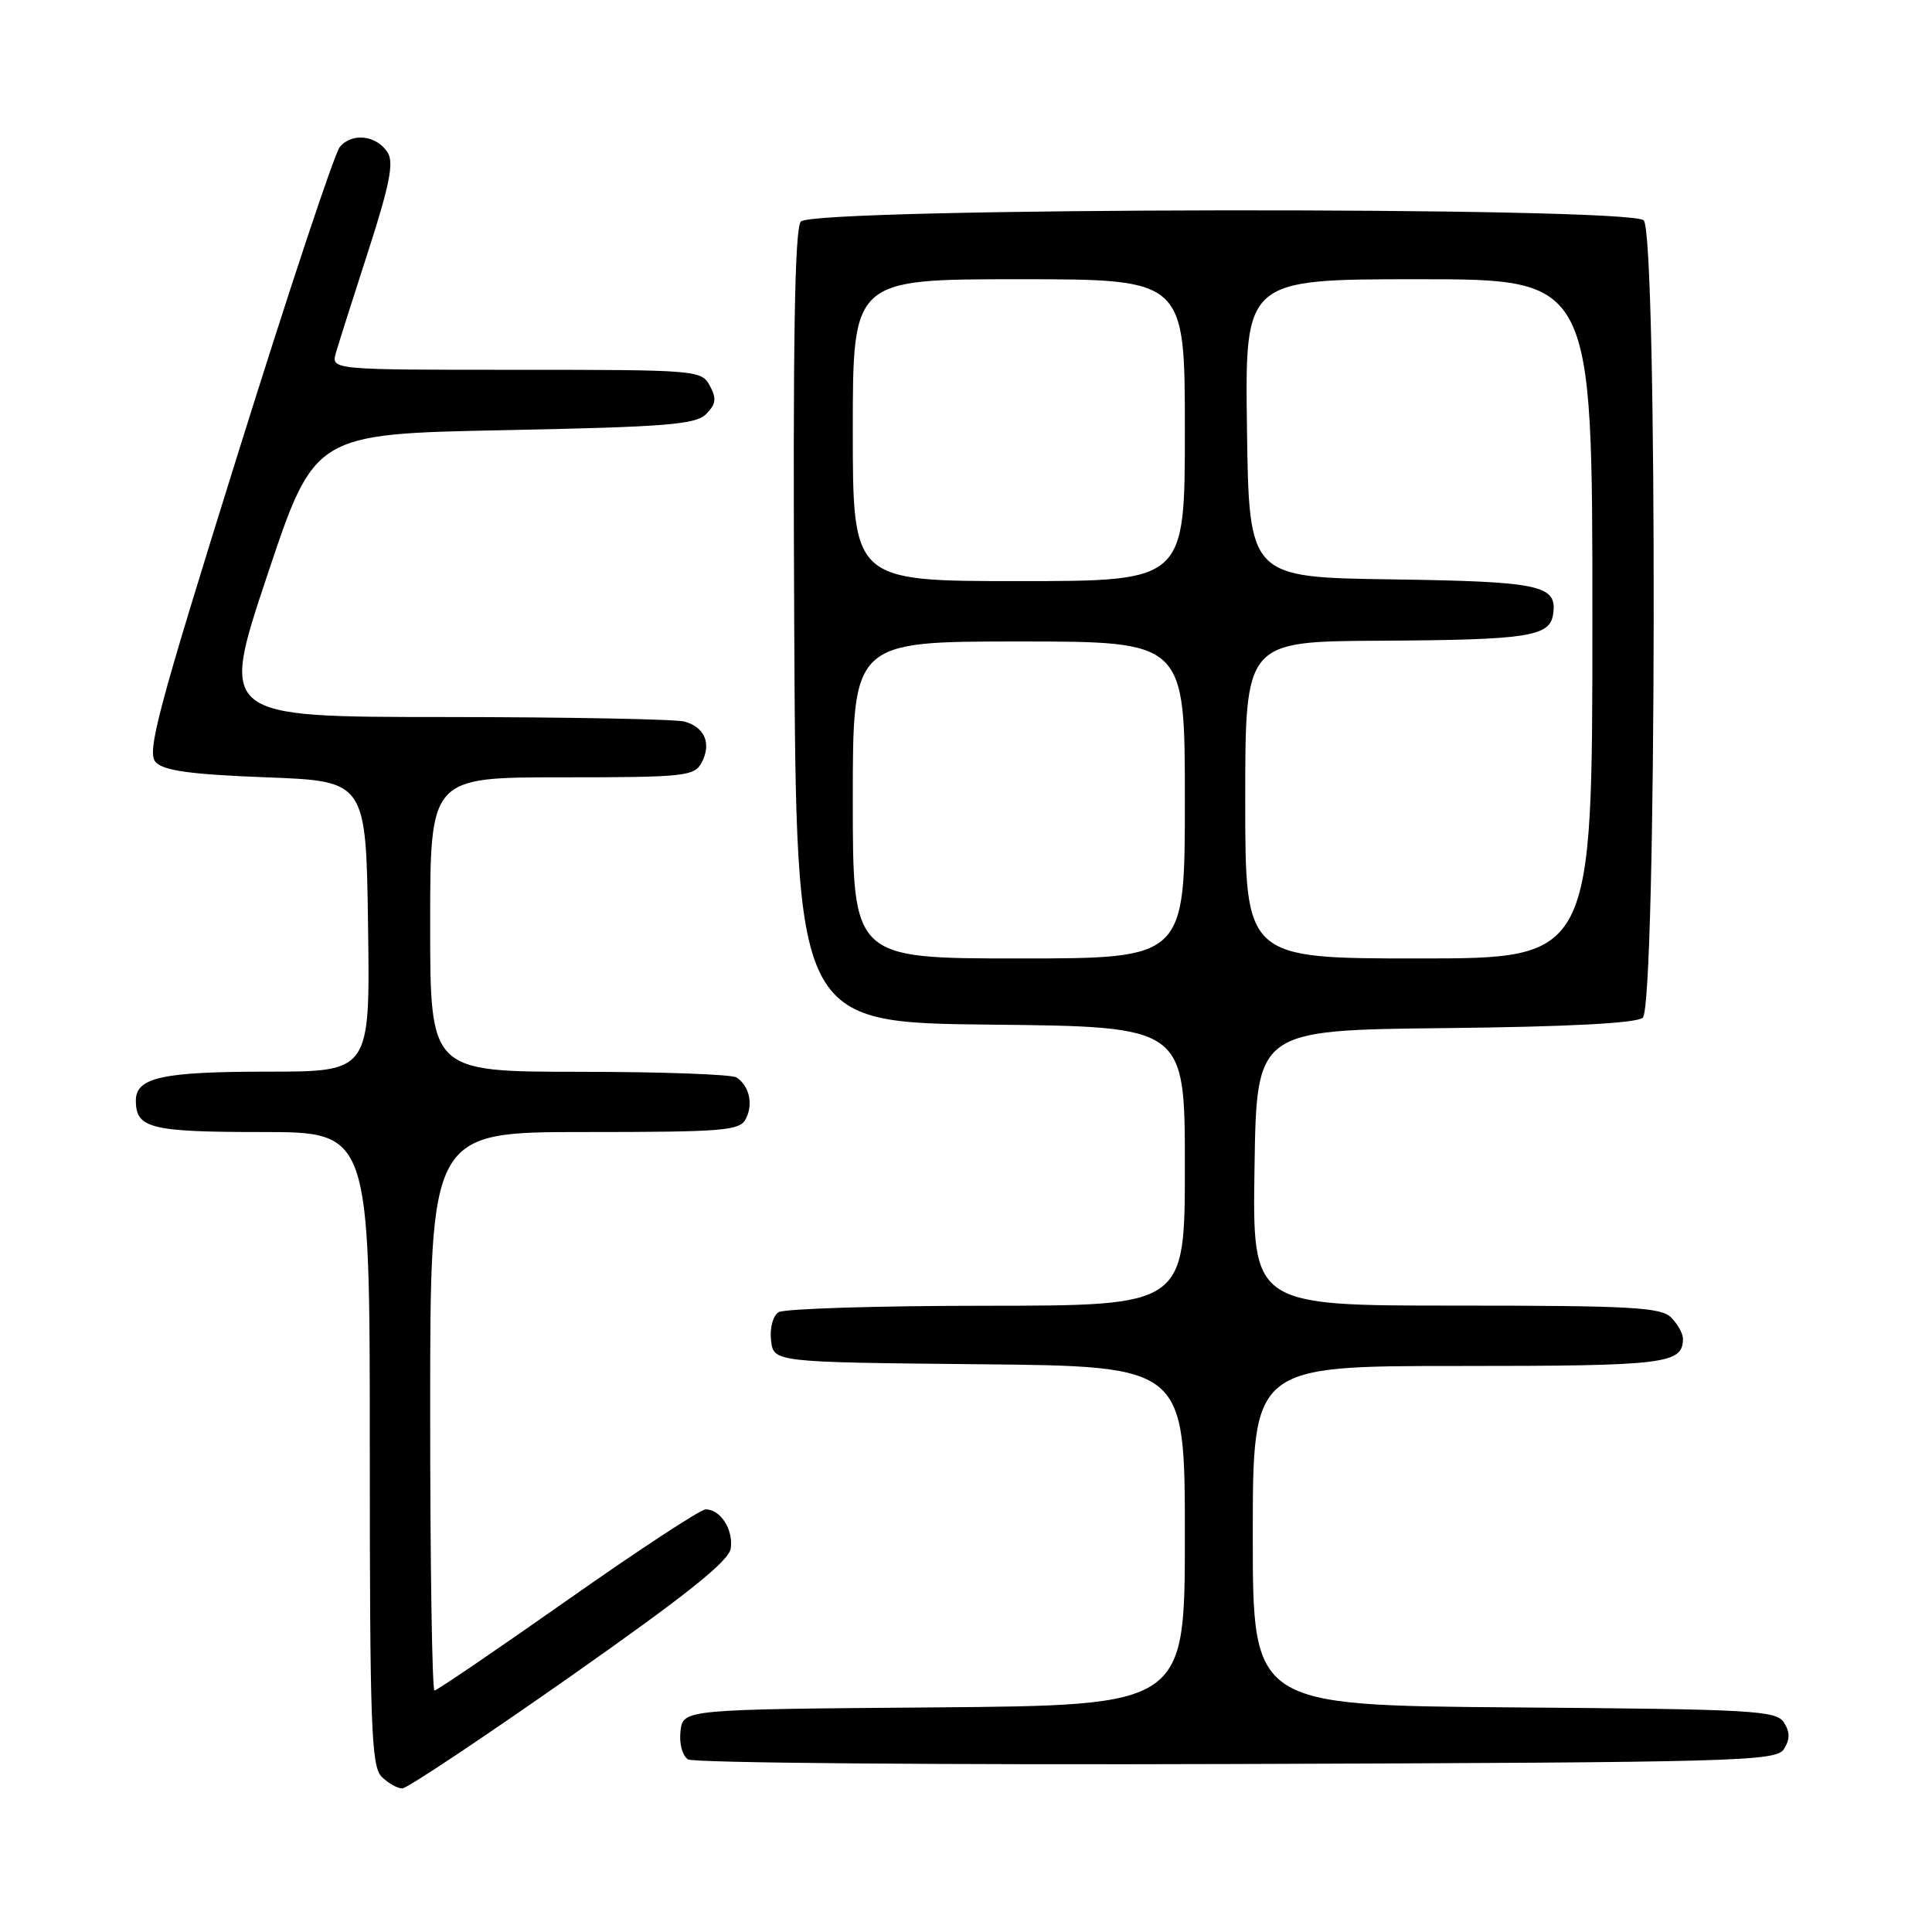 <?xml version="1.0" encoding="UTF-8" standalone="no"?>
<!DOCTYPE svg PUBLIC "-//W3C//DTD SVG 1.1//EN" "http://www.w3.org/Graphics/SVG/1.1/DTD/svg11.dtd" >
<svg xmlns="http://www.w3.org/2000/svg" xmlns:xlink="http://www.w3.org/1999/xlink" version="1.1" viewBox="0 0 256 256">
 <g >
 <path fill="currentColor"
d=" M 75.50 222.20 C 91.05 211.28 96.58 206.86 96.83 205.17 C 97.18 202.67 95.47 200.00 93.51 200.00 C 92.82 200.00 84.59 205.40 75.21 212.00 C 65.82 218.60 57.89 224.00 57.57 224.00 C 57.26 224.00 57.00 207.35 57.00 187.00 C 57.00 150.00 57.00 150.00 77.46 150.00 C 95.95 150.00 98.02 149.83 98.83 148.25 C 99.83 146.31 99.29 143.89 97.60 142.77 C 97.00 142.36 87.61 142.02 76.75 142.02 C 57.00 142.00 57.00 142.00 57.00 122.50 C 57.00 103.00 57.00 103.00 74.46 103.00 C 90.69 103.00 92.00 102.86 92.96 101.07 C 94.31 98.54 93.39 96.34 90.68 95.61 C 89.48 95.29 75.15 95.02 58.83 95.01 C 29.15 95.00 29.15 95.00 35.41 76.25 C 41.67 57.50 41.67 57.50 66.80 57.00 C 88.28 56.57 92.17 56.26 93.56 54.87 C 94.87 53.56 94.97 52.81 94.06 51.12 C 92.96 49.05 92.36 49.00 68.40 49.00 C 43.87 49.00 43.87 49.00 44.51 46.75 C 44.87 45.51 46.80 39.42 48.81 33.22 C 51.62 24.53 52.21 21.55 51.37 20.22 C 49.93 17.92 46.63 17.53 45.03 19.47 C 44.31 20.33 38.22 38.69 31.48 60.26 C 20.82 94.37 19.41 99.70 20.64 101.00 C 21.71 102.13 25.33 102.62 35.28 103.00 C 48.50 103.50 48.50 103.50 48.77 122.75 C 49.04 142.00 49.04 142.00 35.46 142.00 C 21.49 142.00 18.00 142.77 18.00 145.84 C 18.00 149.51 19.96 150.00 34.70 150.00 C 49.00 150.00 49.00 150.00 49.00 191.93 C 49.00 228.71 49.19 234.05 50.57 235.43 C 51.44 236.29 52.67 236.99 53.32 236.97 C 53.97 236.95 63.95 230.30 75.50 222.20 Z  M 236.39 231.75 C 237.19 230.47 237.19 229.53 236.39 228.25 C 235.38 226.65 232.38 226.48 200.64 226.24 C 166.00 225.97 166.00 225.97 166.00 203.49 C 166.00 181.00 166.00 181.00 193.30 181.00 C 220.81 181.00 223.00 180.73 223.00 177.37 C 223.00 176.70 222.29 175.44 221.43 174.57 C 220.08 173.22 216.07 173.00 192.91 173.00 C 165.95 173.00 165.95 173.00 166.23 154.75 C 166.50 136.50 166.50 136.50 191.42 136.23 C 207.75 136.06 216.80 135.58 217.67 134.86 C 219.52 133.32 219.65 31.05 217.80 29.20 C 215.93 27.33 107.67 27.48 106.11 29.36 C 105.30 30.35 105.05 45.26 105.24 83.11 C 105.50 135.50 105.50 135.50 131.25 135.77 C 157.00 136.03 157.00 136.03 157.00 154.52 C 157.00 173.00 157.00 173.00 130.75 173.02 C 116.31 173.02 103.90 173.41 103.17 173.87 C 102.41 174.35 101.98 175.97 102.17 177.61 C 102.50 180.50 102.50 180.50 129.75 180.77 C 157.00 181.03 157.00 181.03 157.00 203.50 C 157.00 225.97 157.00 225.97 123.75 226.24 C 90.50 226.50 90.50 226.50 90.17 229.39 C 89.98 231.03 90.41 232.65 91.17 233.13 C 91.90 233.60 124.63 233.87 163.89 233.74 C 230.64 233.52 235.35 233.39 236.39 231.75 Z  M 113.00 106.00 C 113.00 85.00 113.00 85.00 135.00 85.00 C 157.00 85.00 157.00 85.00 157.00 106.00 C 157.00 127.00 157.00 127.00 135.00 127.00 C 113.00 127.00 113.00 127.00 113.00 106.00 Z  M 165.00 106.00 C 165.00 85.00 165.00 85.00 182.75 84.90 C 202.53 84.79 205.36 84.36 205.80 81.37 C 206.36 77.53 204.15 77.06 184.42 76.77 C 165.50 76.50 165.50 76.50 165.23 56.75 C 164.96 37.00 164.96 37.00 187.98 37.00 C 211.00 37.00 211.00 37.00 211.00 82.00 C 211.00 127.00 211.00 127.00 188.00 127.00 C 165.00 127.00 165.00 127.00 165.00 106.00 Z  M 113.00 57.00 C 113.00 37.00 113.00 37.00 135.00 37.00 C 157.00 37.00 157.00 37.00 157.00 57.00 C 157.00 77.00 157.00 77.00 135.00 77.00 C 113.00 77.00 113.00 77.00 113.00 57.00 Z "/>
</g>
</svg>